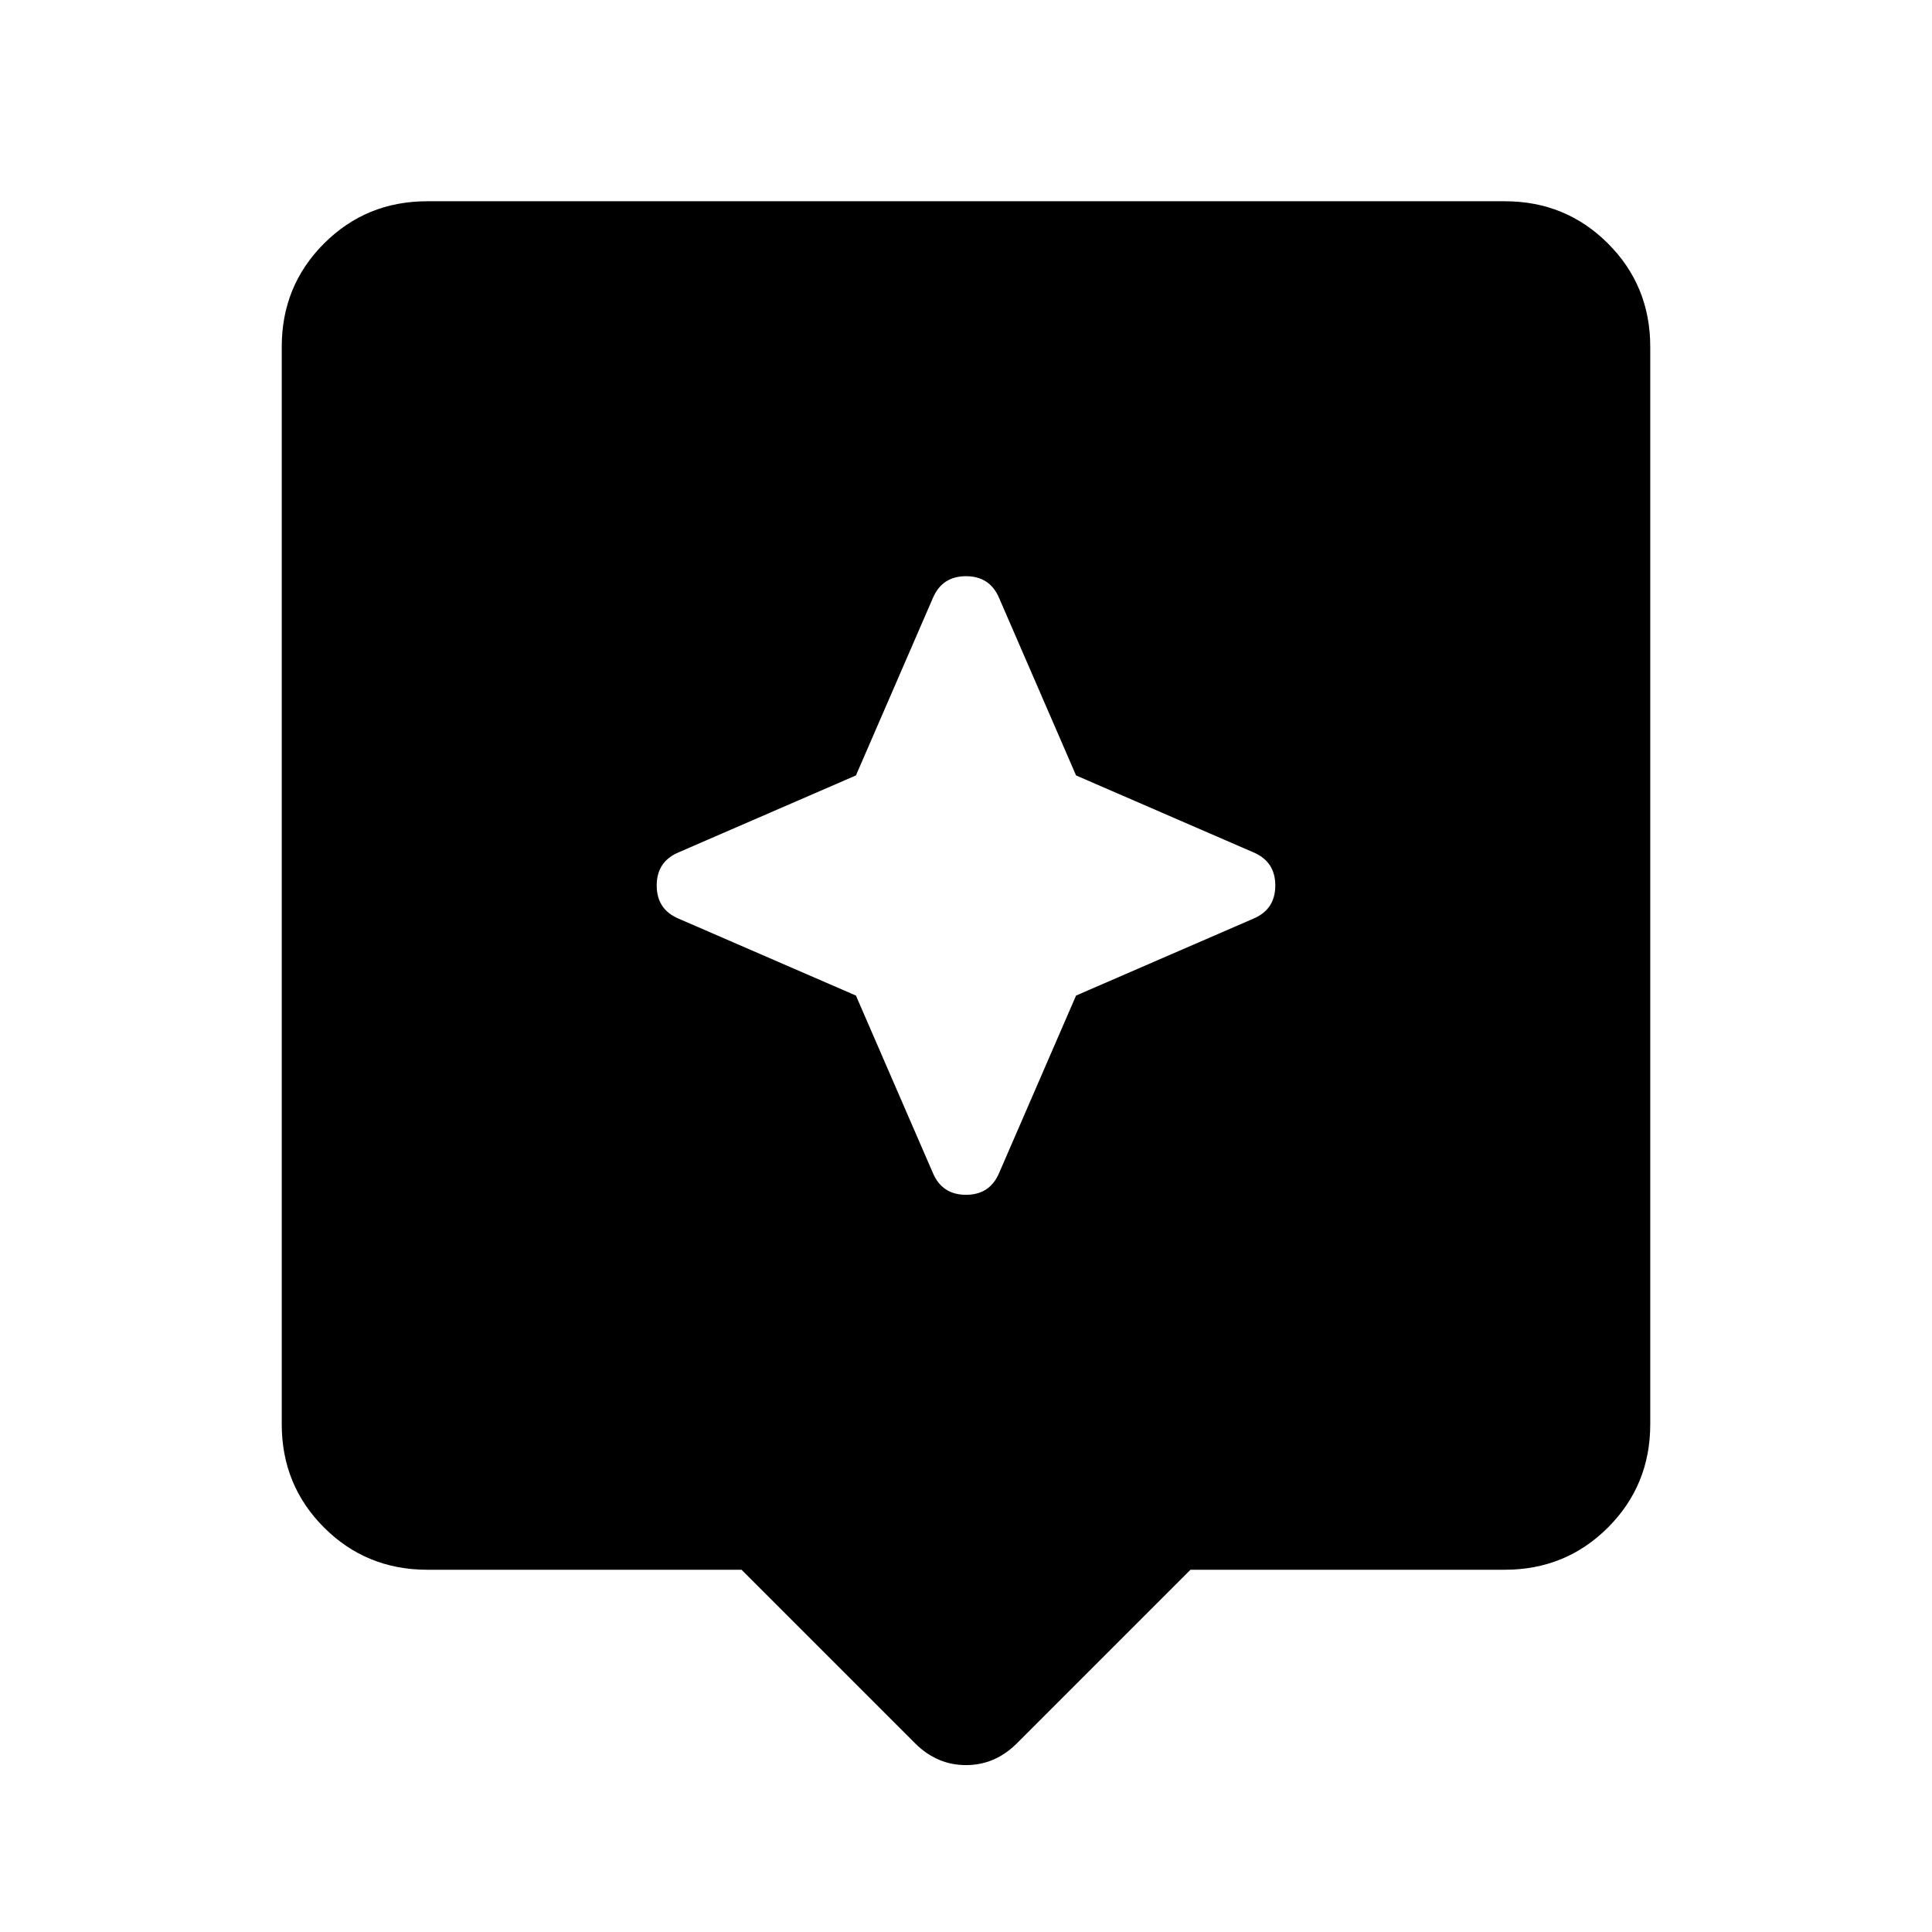 <svg xmlns="http://www.w3.org/2000/svg" height="24" viewBox="0 -960 960 960" width="24"><path d="M368.46-180H212.31Q182-180 161-201q-21-21-21-51.31v-535.38Q140-818 161-839q21-21 51.31-21h535.38Q778-860 799-839q21 21 21 51.31v535.38Q820-222 799-201q-21 21-51.31 21H591.54l-86.23 86.23Q494.46-82.93 480-82.93q-14.46 0-25.31-10.84L368.46-180Zm56.85-285.31 38.23 88.15q4.61 10.85 16.46 10.85 11.85 0 16.46-10.85l38.23-88.15 88.15-38.23q10.85-4.61 10.85-16.46 0-11.85-10.85-16.46l-88.15-38.23-38.23-88.15q-4.61-10.85-16.46-10.85-11.85 0-16.46 10.85l-38.23 88.15-88.15 38.23q-10.85 4.61-10.85 16.46 0 11.85 10.85 16.46l88.15 38.23Z"/></svg>